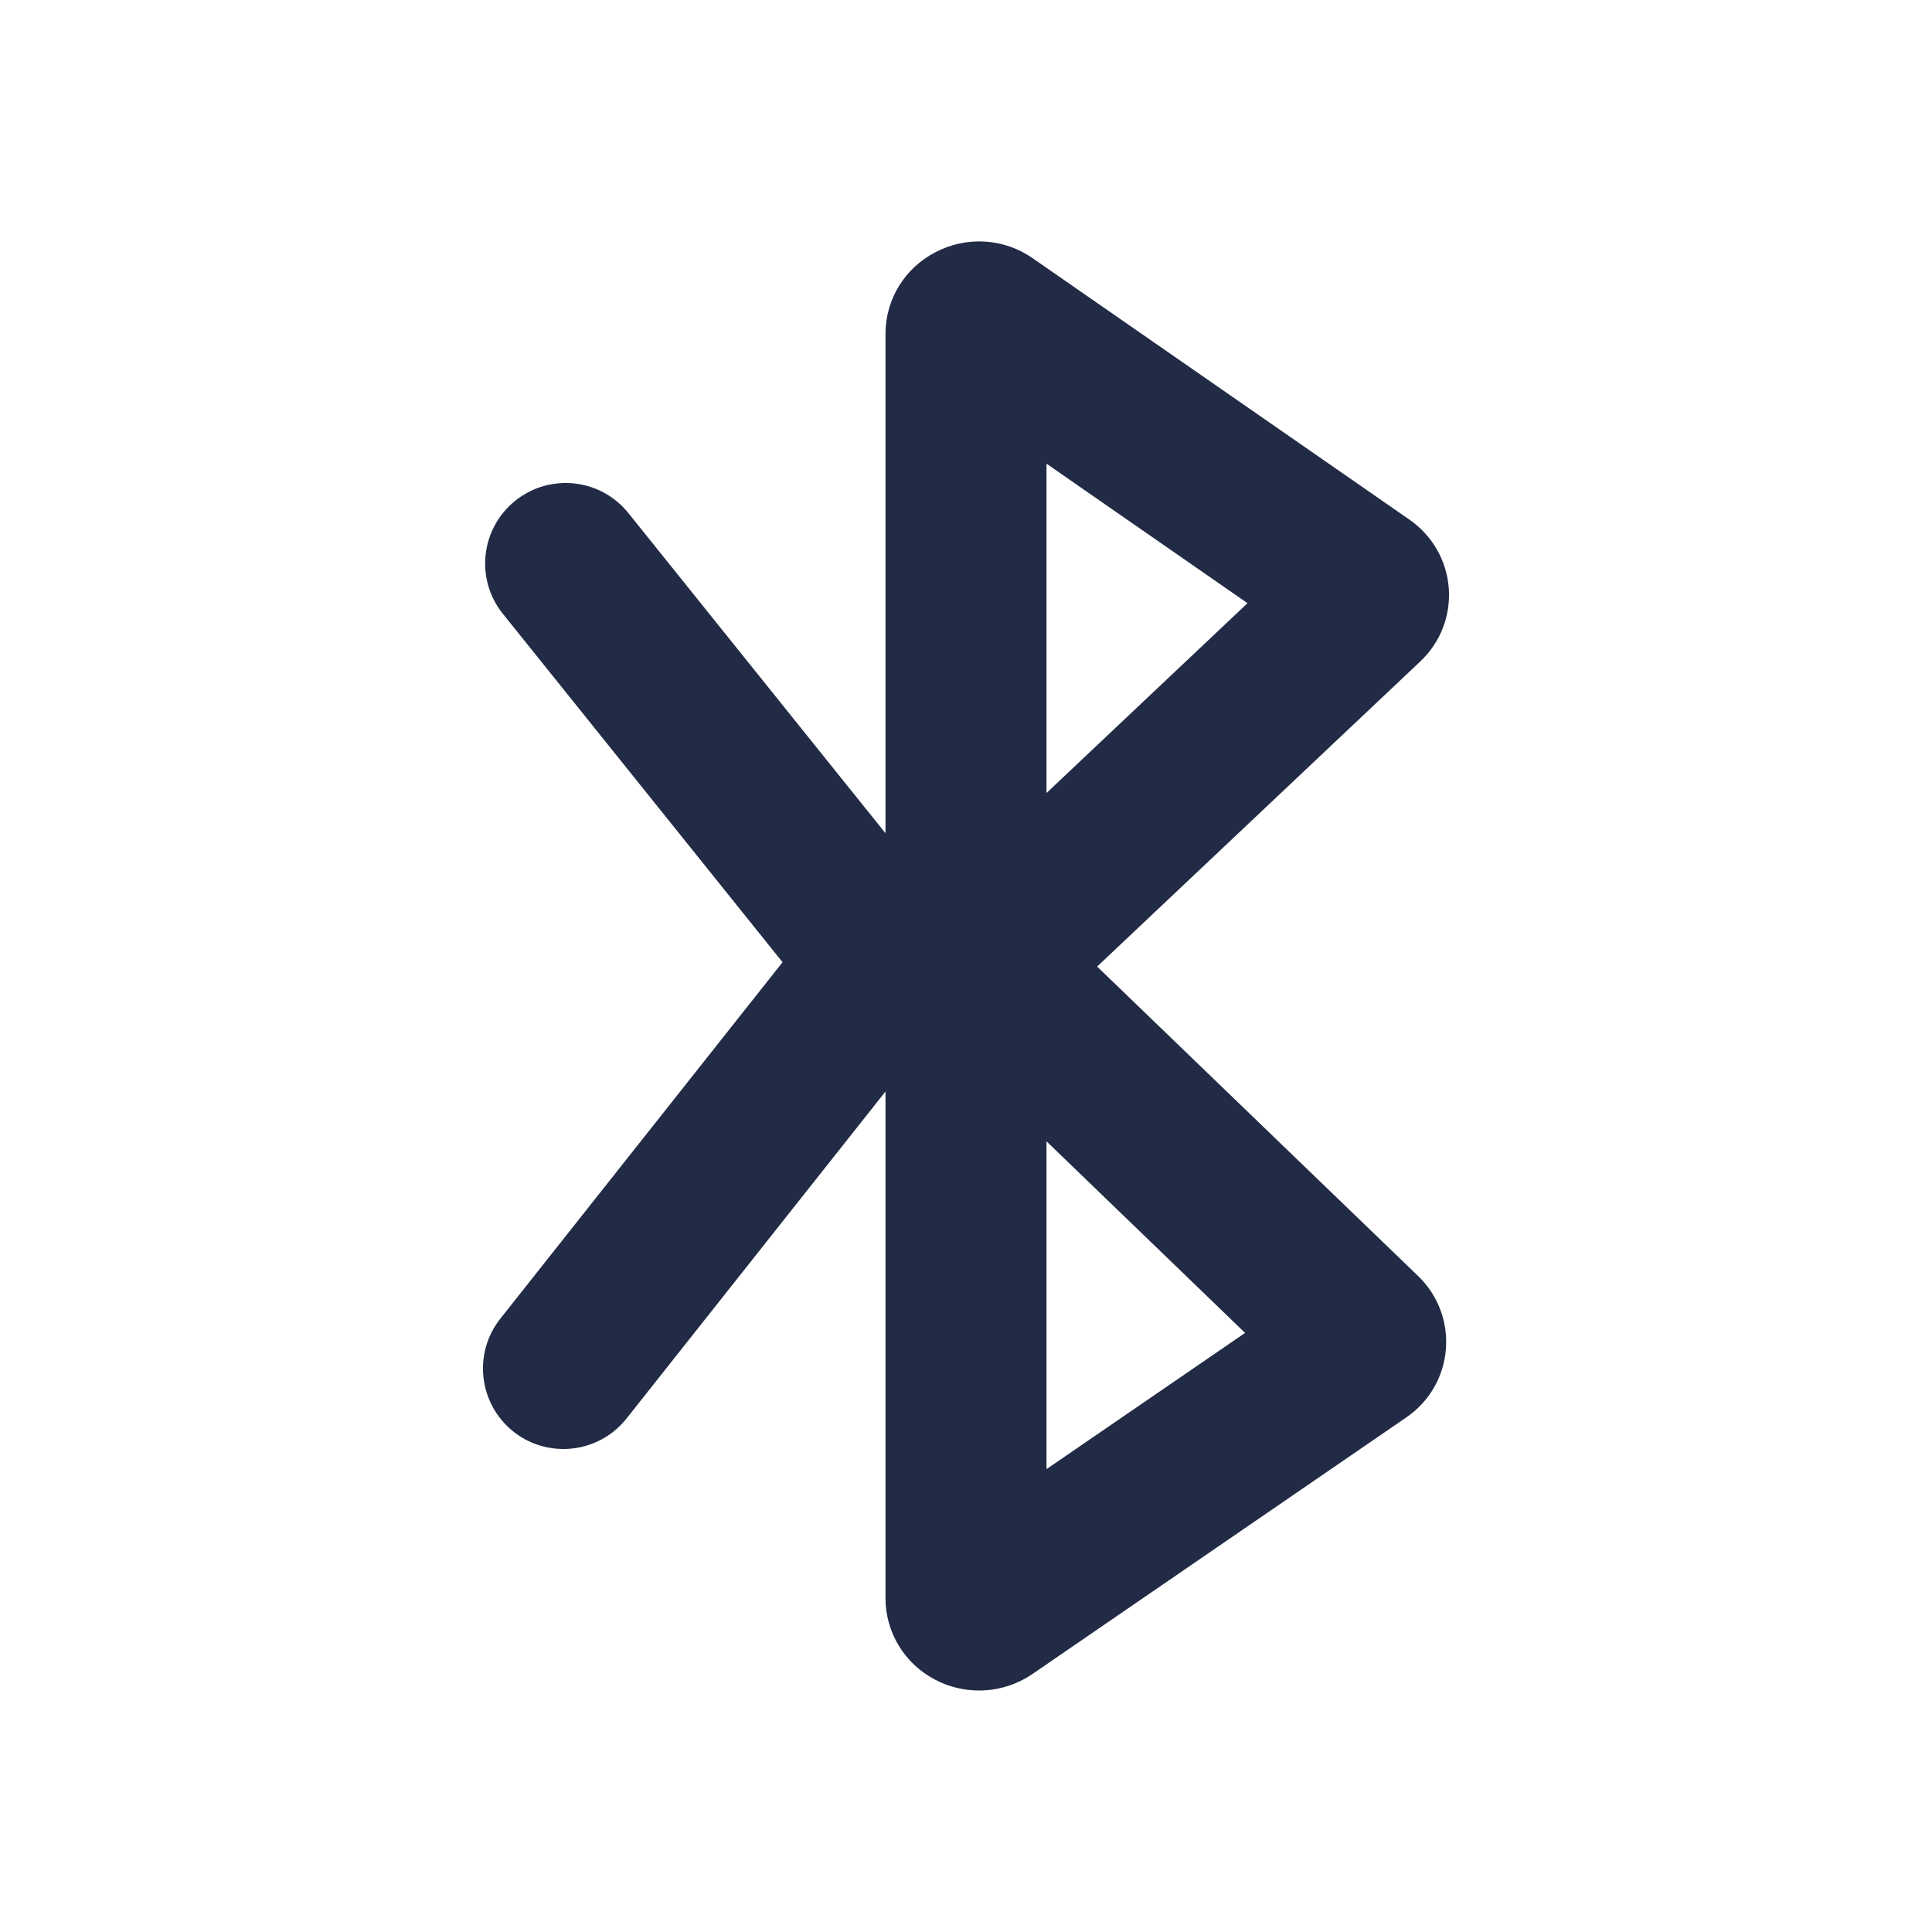<svg width="24" height="24" viewBox="0 0 24 24" fill="none" xmlns="http://www.w3.org/2000/svg">
<g id="27) Icon/bluetooth">
<path id="&#240;&#159;&#142;&#168; Icon &#208;&#161;olor" fill-rule="evenodd" clip-rule="evenodd" d="M13 18.25V14.178L15.467 16.558L13 18.25ZM13 5.76L15.497 7.493L13 9.851V5.76ZM13.629 12.007L17.644 8.216C17.895 7.979 18.023 7.646 17.997 7.304C17.97 6.961 17.792 6.651 17.507 6.454L12.833 3.211C12.474 2.958 12.008 2.93 11.618 3.134C11.237 3.333 11 3.72 11 4.146V10.351L7.807 6.375C7.46 5.942 6.832 5.875 6.401 6.22C5.97 6.566 5.901 7.196 6.247 7.625L9.721 11.953L6.216 16.38C5.873 16.812 5.946 17.441 6.379 17.785C6.563 17.93 6.782 18 7 18C7.294 18 7.586 17.87 7.784 17.62L11 13.559V19.854C11 20.277 11.235 20.665 11.613 20.864C11.787 20.956 11.975 21 12.163 21C12.395 21 12.626 20.931 12.827 20.794L17.469 17.608C17.754 17.413 17.934 17.104 17.961 16.762C17.989 16.421 17.863 16.088 17.616 15.851L13.629 12.007Z" fill="#222B45"/>
<mask id="mask0_0_59284" style="mask-type:alpha" maskUnits="userSpaceOnUse" x="5" y="2" width="14" height="20">
<path id="&#240;&#159;&#142;&#168; Icon &#208;&#161;olor_2" fill-rule="evenodd" clip-rule="evenodd" d="M13 18.25V14.178L15.467 16.558L13 18.25ZM13 5.76L15.497 7.493L13 9.851V5.76ZM13.629 12.007L17.644 8.216C17.895 7.979 18.023 7.646 17.997 7.304C17.97 6.961 17.792 6.651 17.507 6.454L12.833 3.211C12.474 2.958 12.008 2.93 11.618 3.134C11.237 3.333 11 3.72 11 4.146V10.351L7.807 6.375C7.46 5.942 6.832 5.875 6.401 6.22C5.97 6.566 5.901 7.196 6.247 7.625L9.721 11.953L6.216 16.38C5.873 16.812 5.946 17.441 6.379 17.785C6.563 17.93 6.782 18 7 18C7.294 18 7.586 17.87 7.784 17.62L11 13.559V19.854C11 20.277 11.235 20.665 11.613 20.864C11.787 20.956 11.975 21 12.163 21C12.395 21 12.626 20.931 12.827 20.794L17.469 17.608C17.754 17.413 17.934 17.104 17.961 16.762C17.989 16.421 17.863 16.088 17.616 15.851L13.629 12.007Z" fill="white"/>
</mask>
<g mask="url(#mask0_0_59284)">
</g>
</g>
</svg>
